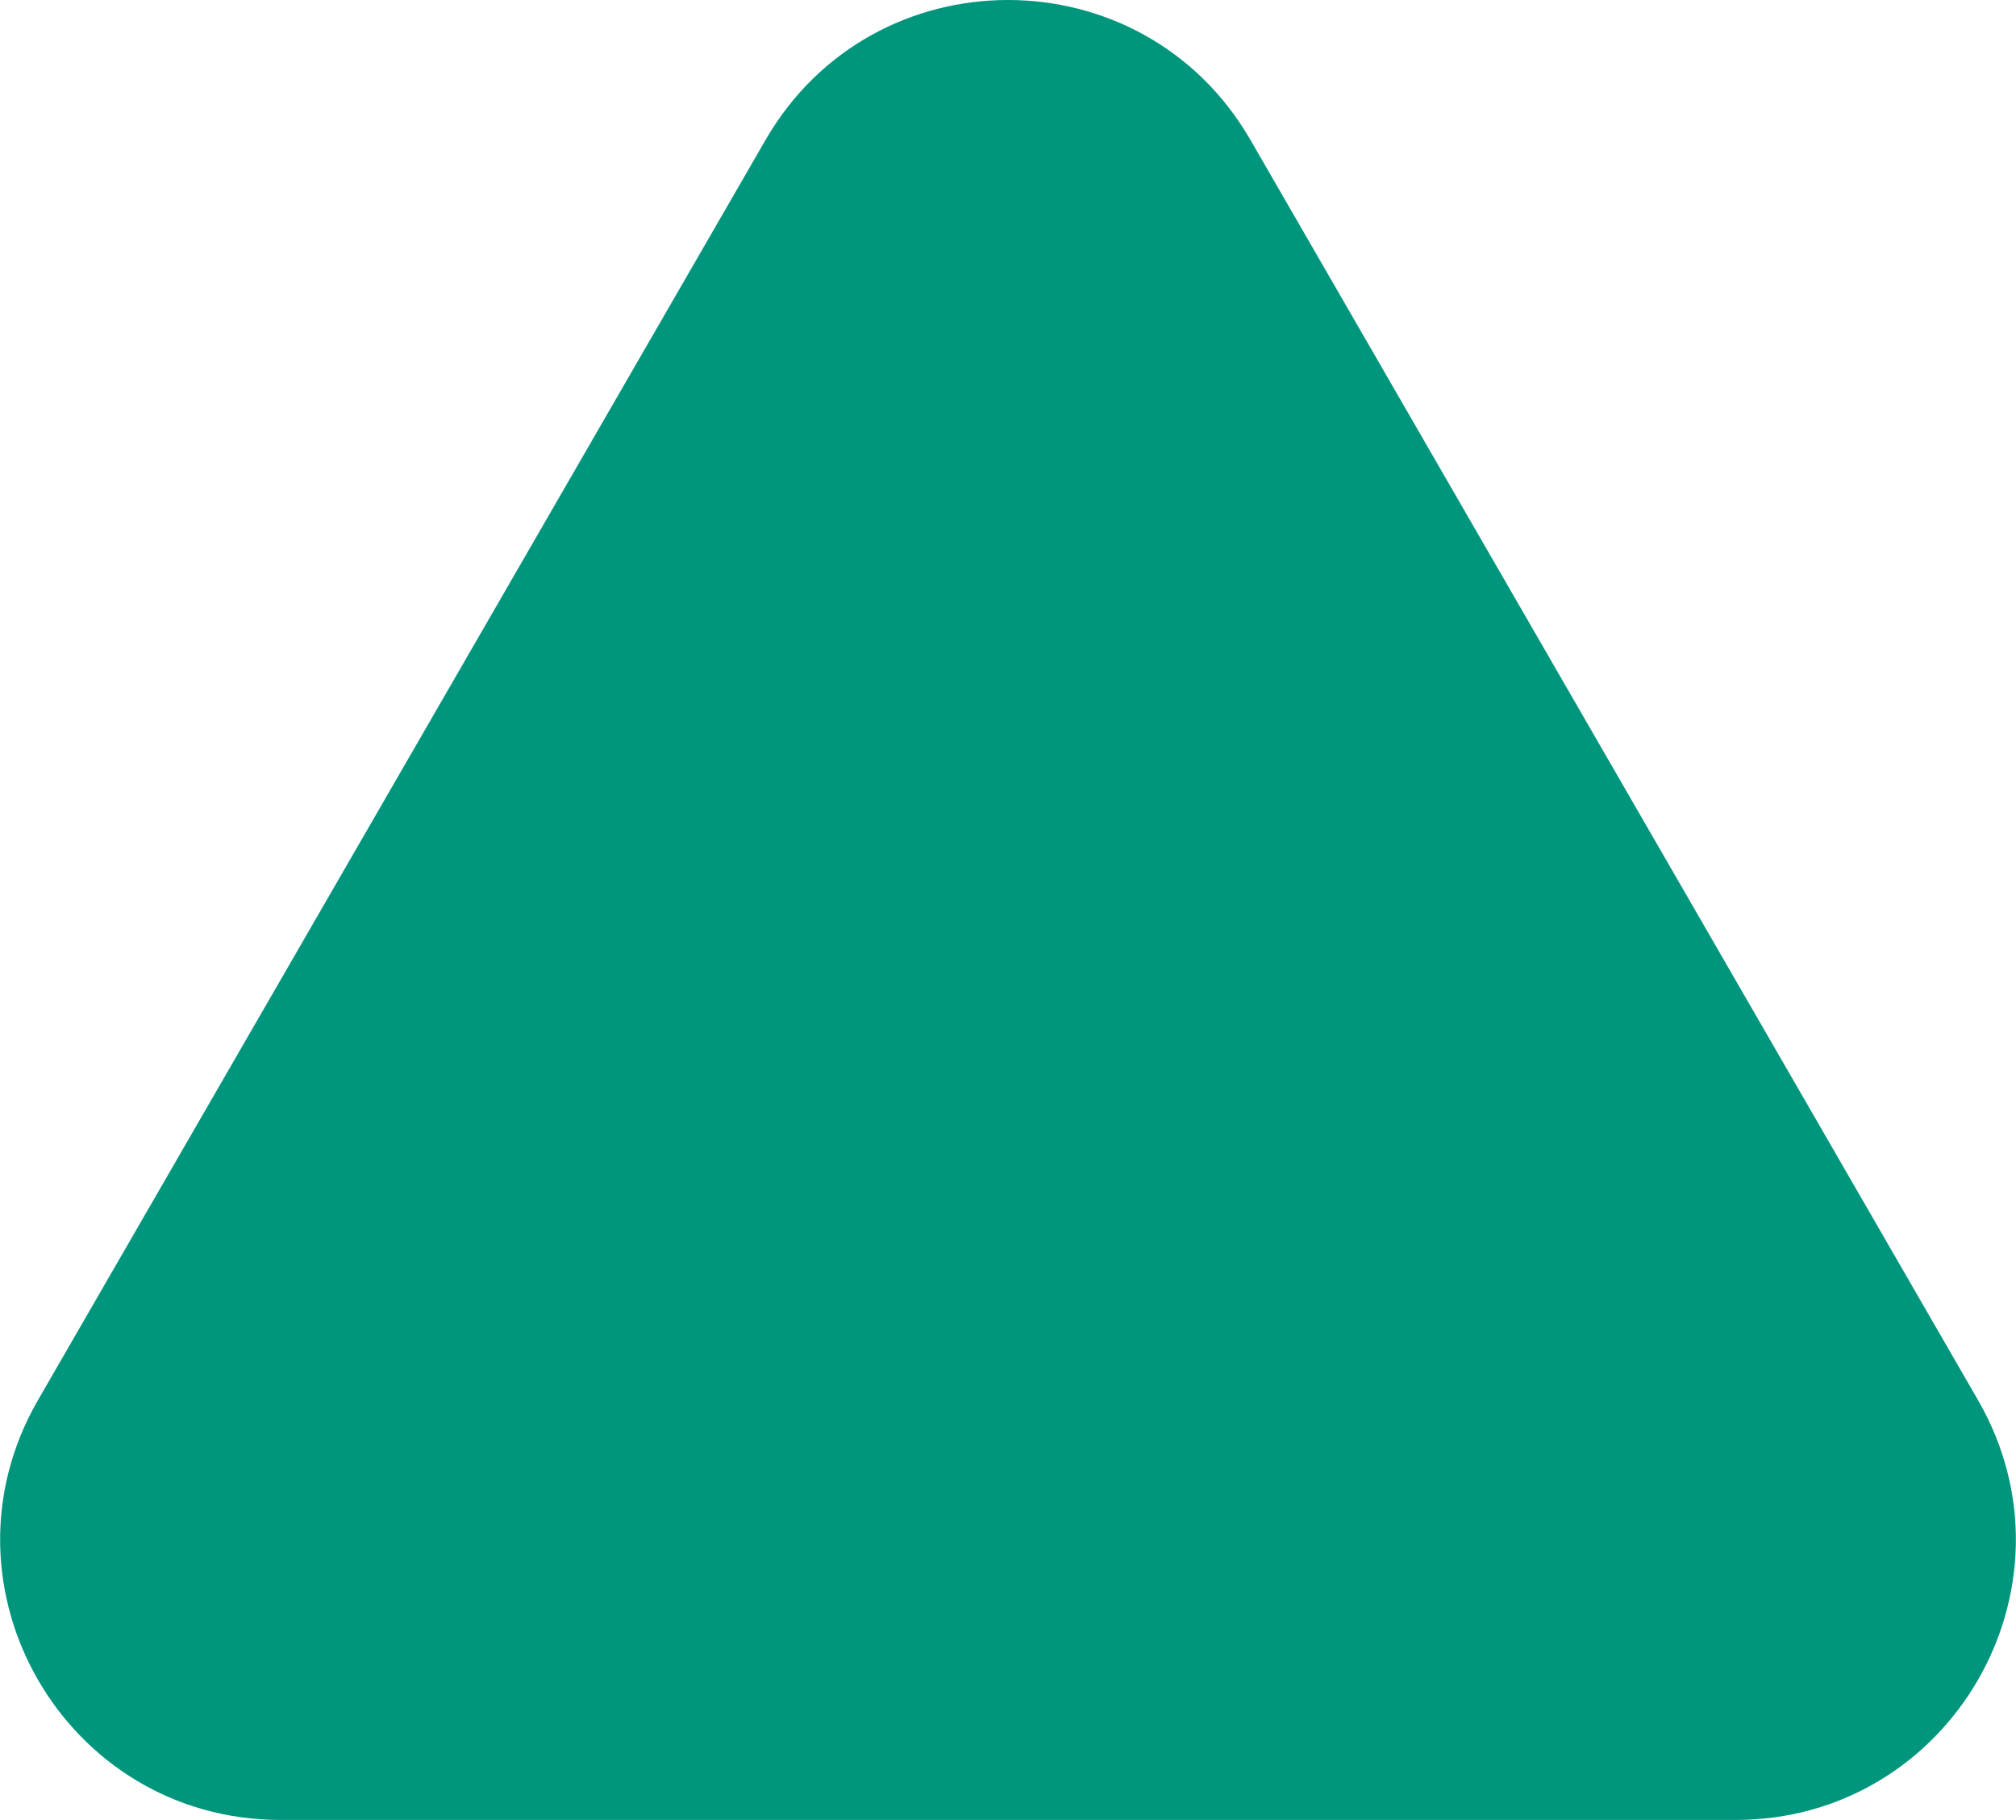 <svg width="216" height="195" viewBox="0 0 216 195" fill="none" xmlns="http://www.w3.org/2000/svg">
<path d="M82.019 15C93.566 -5 122.434 -5 133.981 15L211.923 150C223.47 170 209.036 195 185.942 195H30.058C6.964 195 -7.47 170 4.077 150L82.019 15Z" fill="#00967D"/>
</svg>
